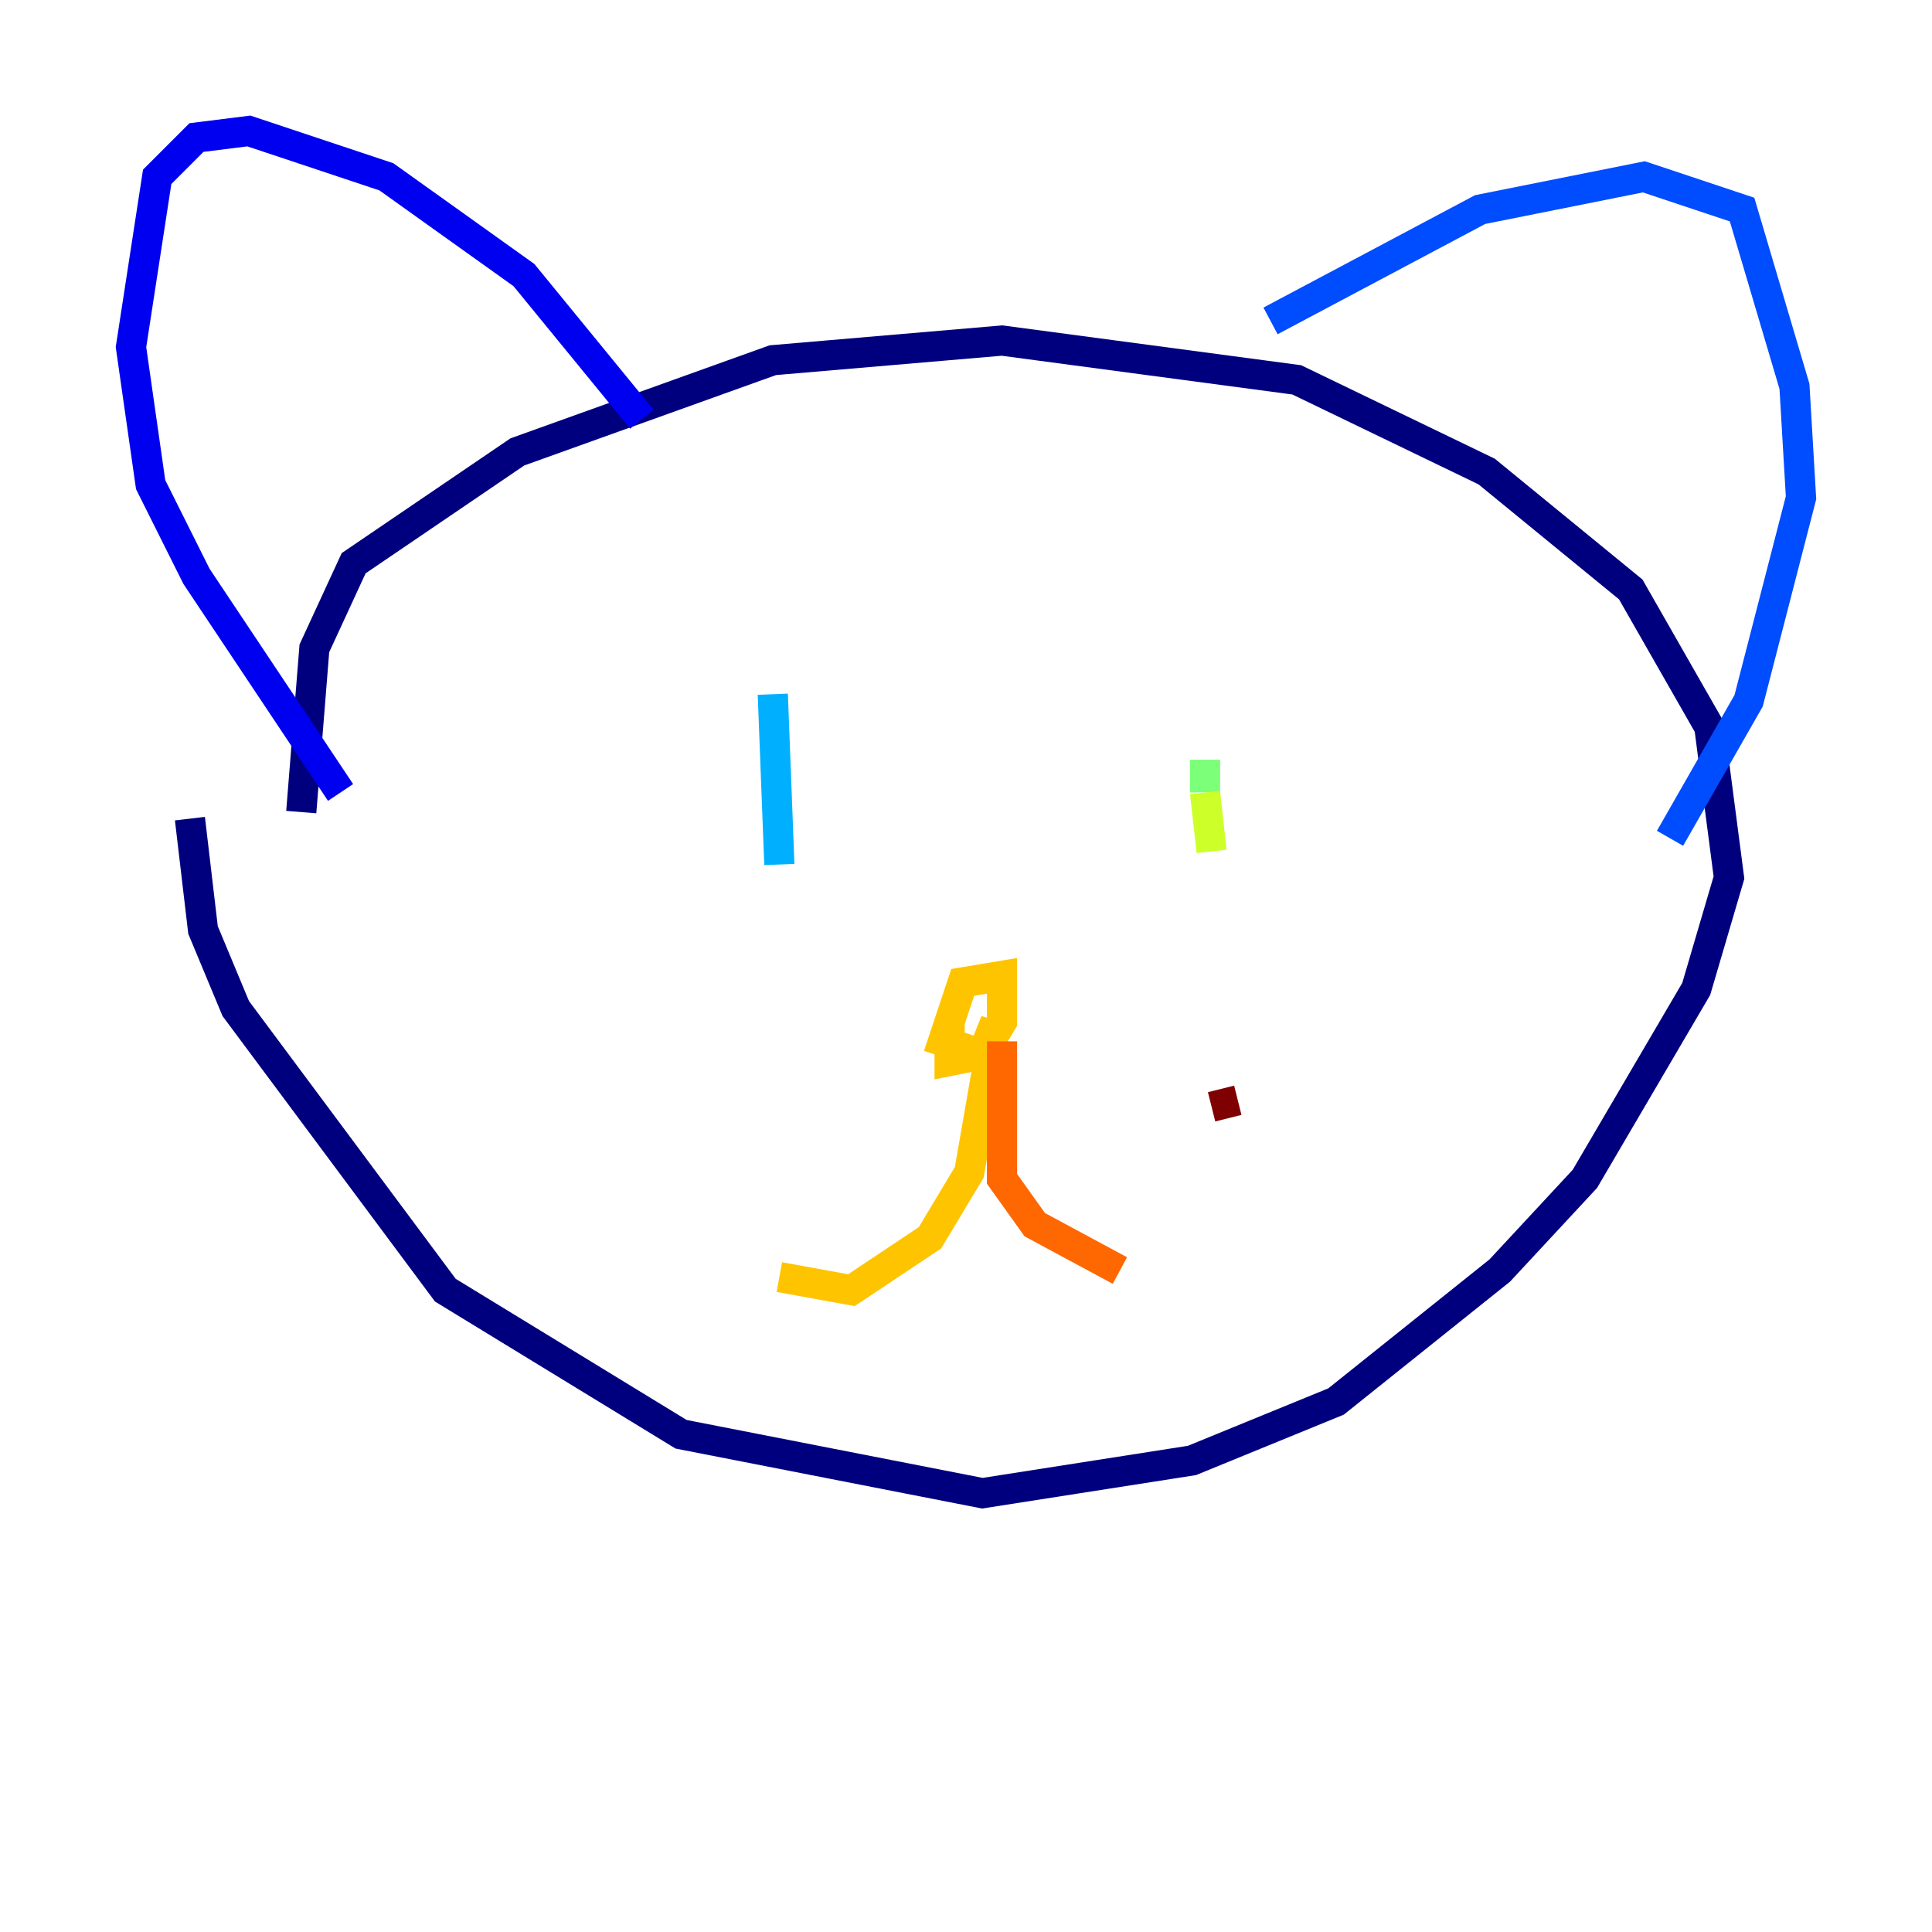 <?xml version="1.0" encoding="utf-8" ?>
<svg baseProfile="tiny" height="128" version="1.2" viewBox="0,0,128,128" width="128" xmlns="http://www.w3.org/2000/svg" xmlns:ev="http://www.w3.org/2001/xml-events" xmlns:xlink="http://www.w3.org/1999/xlink"><defs /><polyline fill="none" points="12.583,54.237 13.451,61.614 15.62,66.82 29.505,85.478 45.125,95.024 65.085,98.929 78.969,96.759 88.515,92.854 99.363,84.176 105.003,78.102 112.38,65.519 114.549,58.142 113.248,48.163 108.041,39.051 98.495,31.241 85.912,25.166 66.386,22.563 51.2,23.864 34.278,29.939 23.43,37.315 20.827,42.956 19.959,53.803" stroke="#00007f" stroke-width="2" /><polyline fill="none" points="42.522,27.77 34.712,18.224 25.6,11.715 16.488,8.678 13.017,9.112 10.414,11.715 8.678,22.997 9.98,32.108 13.017,38.183 22.563,52.502" stroke="#0000f1" stroke-width="2" /><polyline fill="none" points="84.176,21.261 98.061,13.885 108.909,11.715 115.417,13.885 118.888,25.6 119.322,32.976 115.851,46.427 110.644,55.539" stroke="#004cff" stroke-width="2" /><polyline fill="none" points="51.2,45.993 51.634,57.275" stroke="#00b0ff" stroke-width="2" /><polyline fill="none" points="79.837,50.332 79.837,50.332" stroke="#29ffcd" stroke-width="2" /><polyline fill="none" points="79.837,50.332 79.837,52.502" stroke="#7cff79" stroke-width="2" /><polyline fill="none" points="79.837,52.502 80.271,56.407" stroke="#cdff29" stroke-width="2" /><polyline fill="none" points="63.349,66.386 62.481,68.99 65.085,69.858 66.386,67.688 66.386,64.651 63.783,65.085 62.915,67.688 62.915,70.291 65.085,69.858 65.953,67.688 64.217,77.668 61.614,82.007 56.407,85.478 51.634,84.61" stroke="#ffc400" stroke-width="2" /><polyline fill="none" points="66.386,68.99 66.386,78.102 68.556,81.139 74.197,84.176" stroke="#ff6700" stroke-width="2" /><polyline fill="none" points="80.271,73.329 80.271,73.329" stroke="#f10700" stroke-width="2" /><polyline fill="none" points="80.271,73.329 82.007,72.895" stroke="#7f0000" stroke-width="2" /></svg>